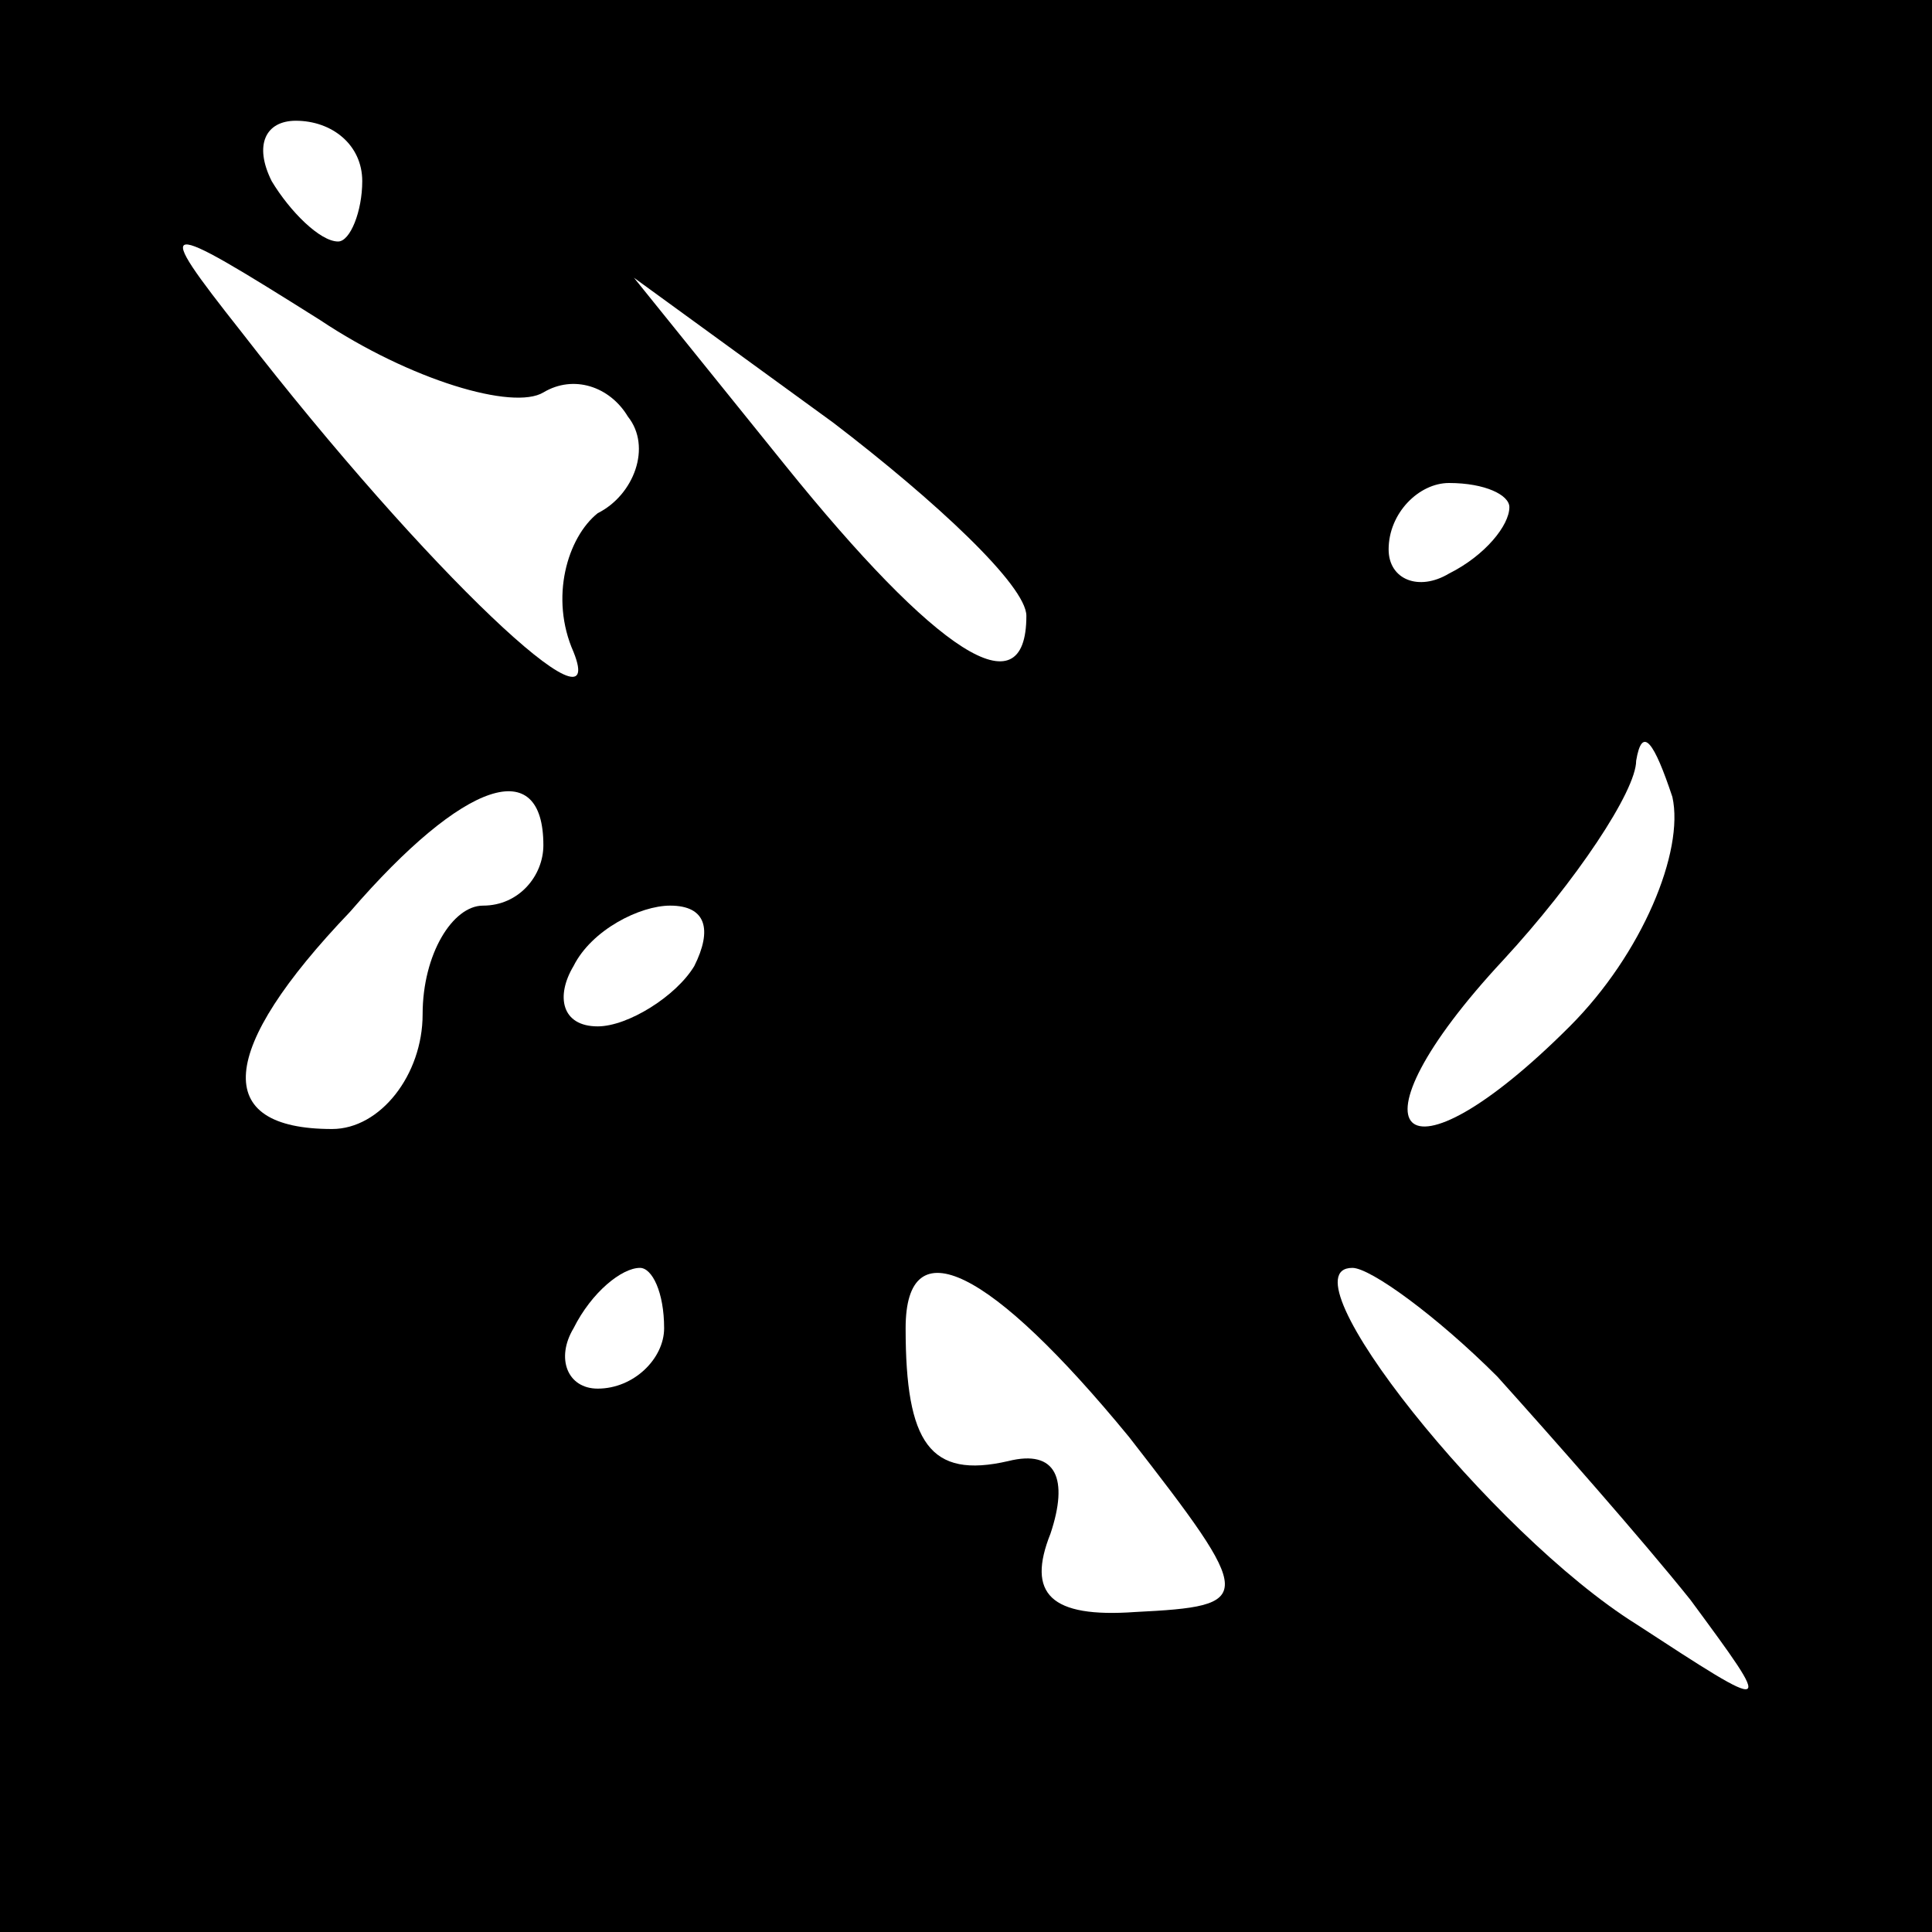 <?xml version="1.0" standalone="no"?>
<!DOCTYPE svg PUBLIC "-//W3C//DTD SVG 20010904//EN"
 "http://www.w3.org/TR/2001/REC-SVG-20010904/DTD/svg10.dtd">
<svg version="1.0" xmlns="http://www.w3.org/2000/svg"
 width="32pt" height="32pt" viewBox="0 0 32 32"
 preserveAspectRatio="xMidYMid meet">
<rect x="0" y="0" width="32" height="32" fill="#808080" stroke="none"/>
<g transform="translate(0,32) scale(0.1,-0.1)"
fill="#000000" stroke="none">
<path fill="#000000" stroke="none" d="M0 160 l0 -160 160 0 160 0 0 160 0
160 -160 0 -160 0 0 -160z"/>
<path fill="#ffffff" stroke="none" d="M60 290 c0 -5 -2 -10 -4 -10 -3 0 -8 5
-11 10 -3 6 -1 10 4 10 6 0 11 -4 11 -10z"/>
<path fill="#ffffff" stroke="none" d="M90 255 c5 3 11 1 14 -4 4 -5 1 -13 -5
-16 -5 -4 -8 -14 -4 -23 6 -15 -24 13 -55 53 -15 19 -14 19 13 2 15 -10 32
-15 37 -12z"/>
<path fill="#ffffff" stroke="none" d="M170 218 c0 -16 -15 -6 -40 25 l-25 31
33 -24 c17 -13 32 -27 32 -32z"/>
<path fill="#ffffff" stroke="none" d="M250 236 c0 -3 -4 -8 -10 -11 -5 -3
-10 -1 -10 4 0 6 5 11 10 11 6 0 10 -2 10 -4z"/>
<path fill="#ffffff" stroke="none" d="M260 150 c-28 -28 -38 -18 -11 11 12
13 22 28 22 33 1 6 3 3 6 -6 2 -9 -5 -26 -17 -38z"/>
<path fill="#ffffff" stroke="none" d="M90 180 c0 -5 -4 -10 -10 -10 -5 0 -10
-8 -10 -18 0 -10 -7 -19 -15 -19 -20 0 -19 13 3 36 19 22 32 26 32 11z"/>
<path fill="#ffffff" stroke="none" d="M115 160 c-3 -5 -11 -10 -16 -10 -6 0
-7 5 -4 10 3 6 11 10 16 10 6 0 7 -4 4 -10z"/>
<path fill="#ffffff" stroke="none" d="M110 100 c0 -5 -5 -10 -11 -10 -5 0 -7
5 -4 10 3 6 8 10 11 10 2 0 4 -4 4 -10z"/>
<path fill="#ffffff" stroke="none" d="M187 82 c21 -27 21 -28 1 -29 -14 -1
-18 3 -14 13 3 9 1 14 -7 12 -13 -3 -17 3 -17 22 0 17 14 10 37 -18z"/>
<path fill="#ffffff" stroke="none" d="M248 92 c9 -10 24 -27 32 -37 14 -19
14 -19 -9 -4 -24 15 -59 59 -47 59 3 0 14 -8 24 -18z"/>
</g>
</svg>
